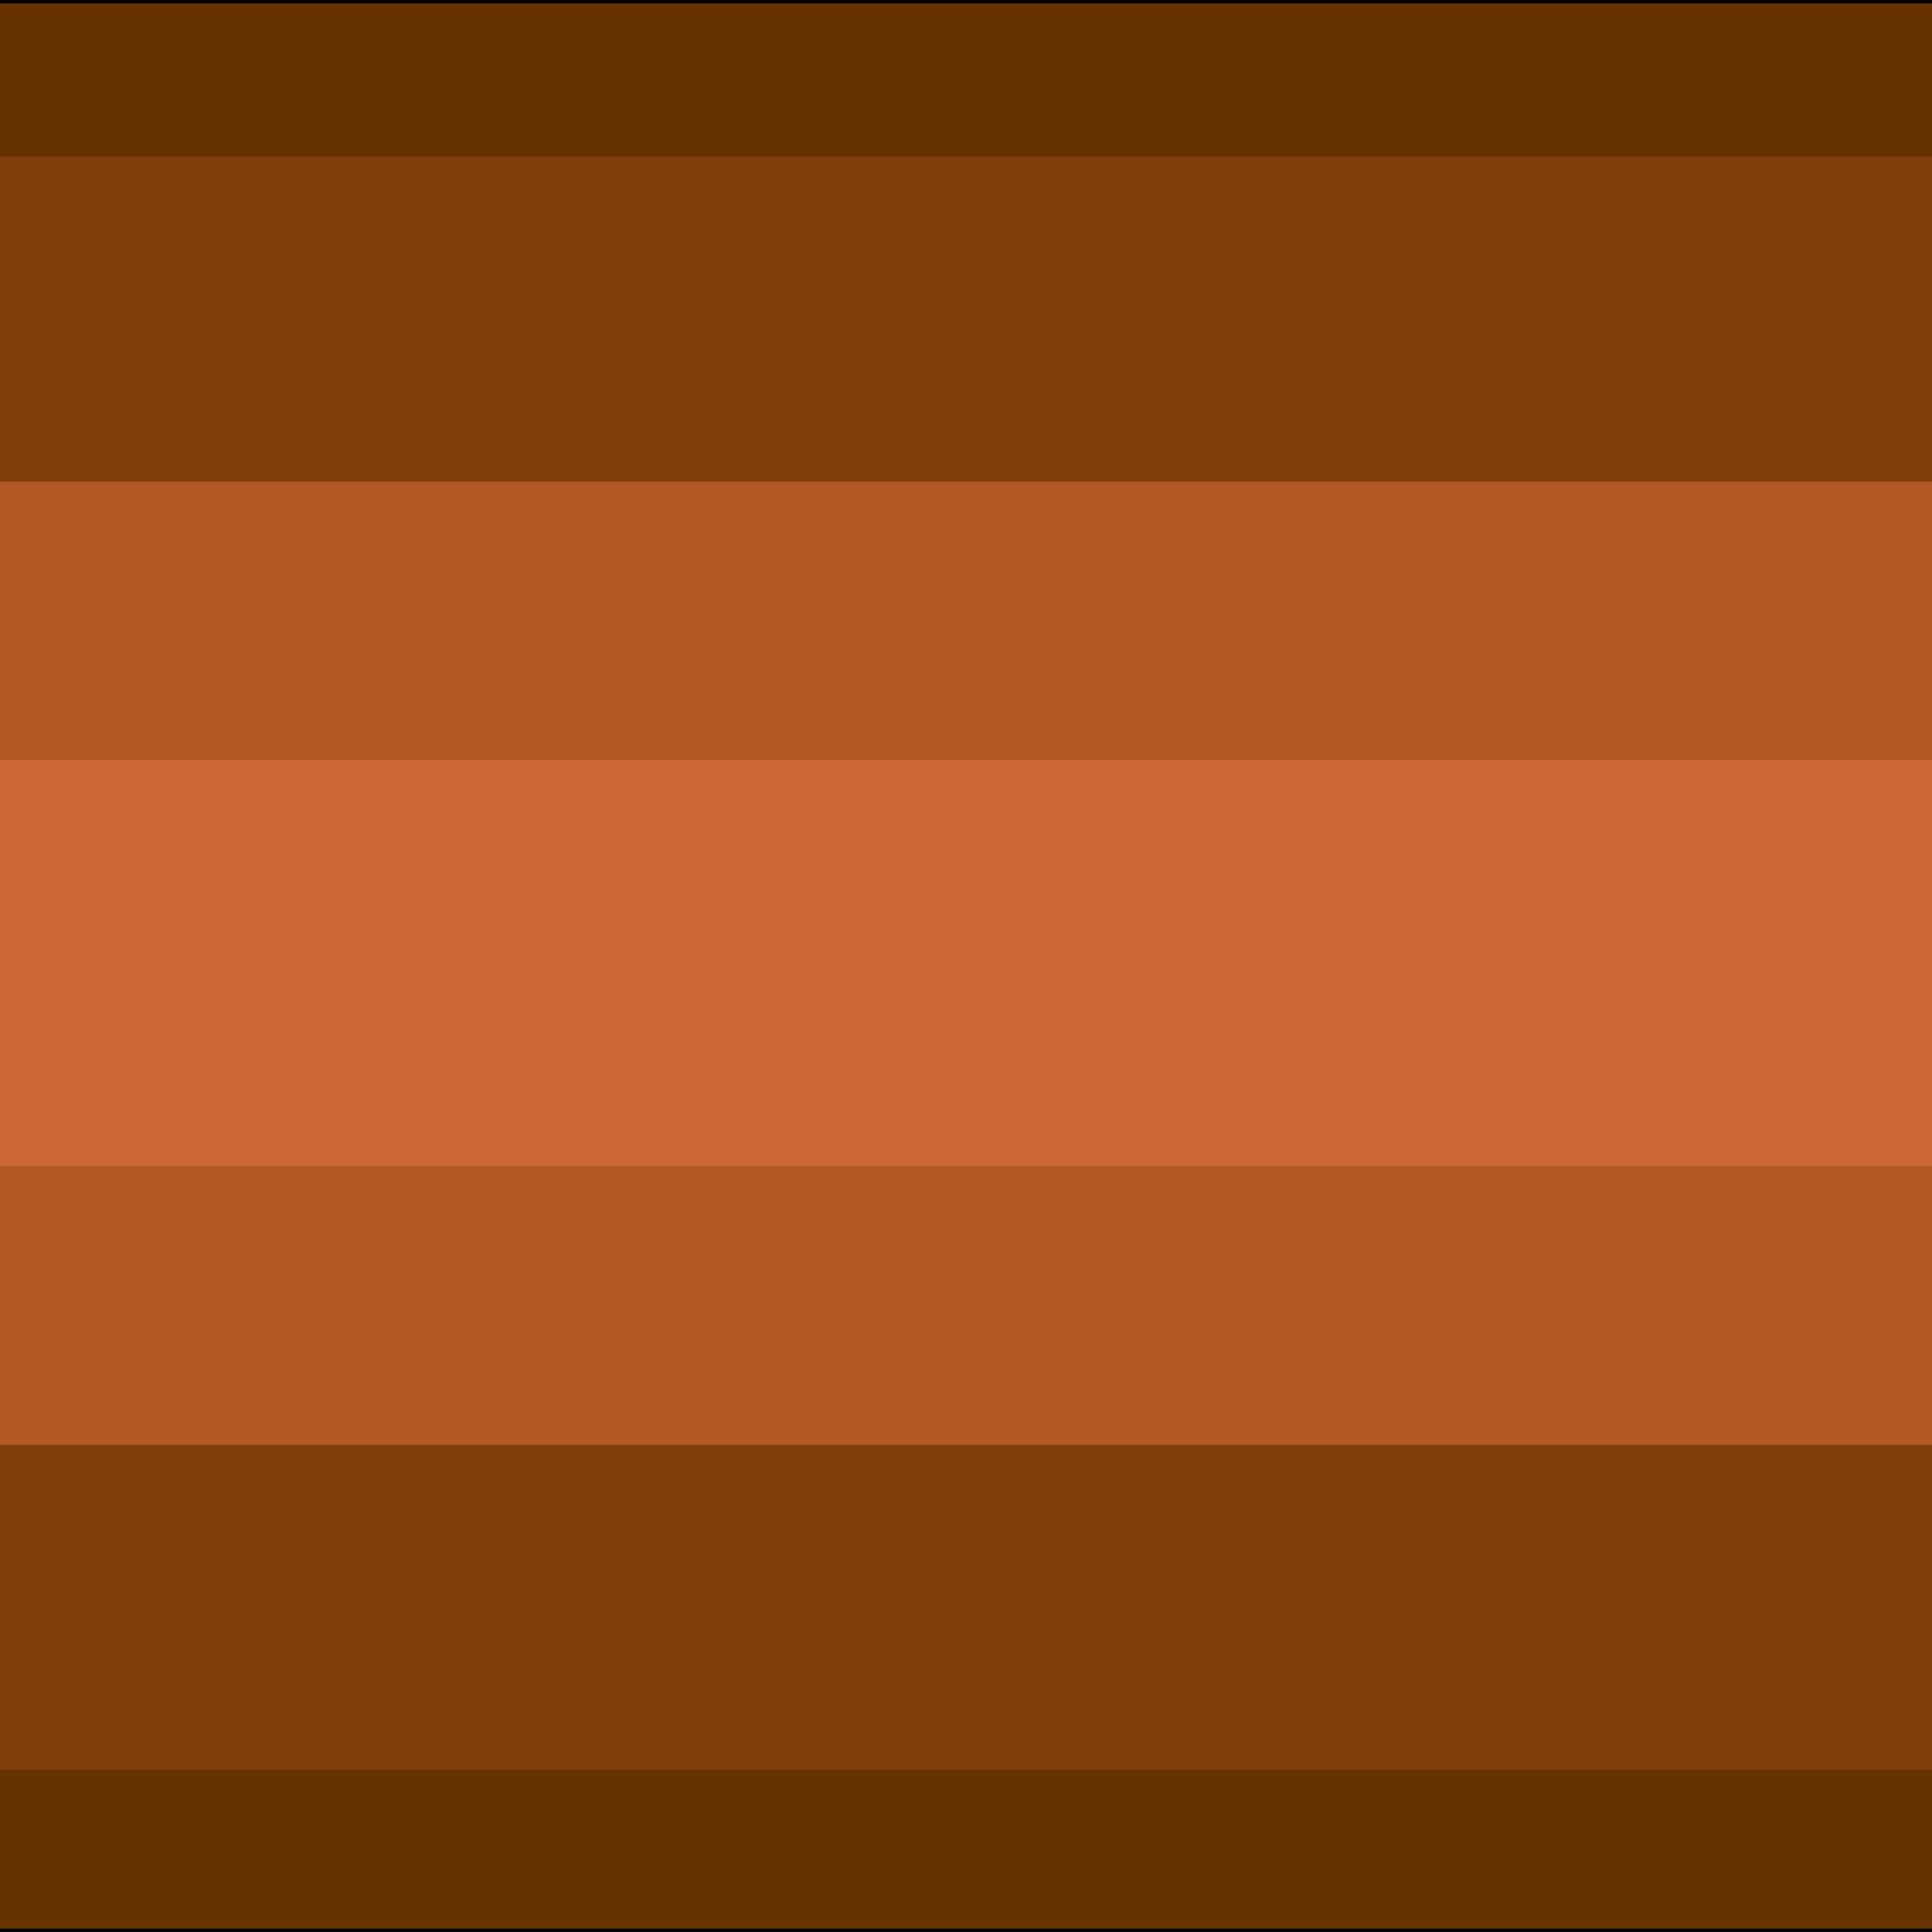 <svg width="150" height="150" viewBox="0 0 150 150" fill="none" xmlns="http://www.w3.org/2000/svg">
<g clip-path="url(#clip0_2109_207845)">
<path d="M0 0H150V150H0V0Z" fill="#663300"/>
<path d="M0 12.164H150V137.389H0V12.164Z" fill="#7F3F0C"/>
<path d="M0 37.391H150V112.165H0V37.391Z" fill="#B25926"/>
<path d="M0 59.008H150V90.539H0V59.008Z" fill="#CC6633"/>
<path d="M0 150H150" stroke="black" stroke-width="0.52"/>
<path d="M0 0H150" stroke="black" stroke-width="0.52"/>
</g>
<defs>
<clipPath id="clip0_2109_207845">
<rect width="150" height="150" fill="white"/>
</clipPath>
</defs>
</svg>
